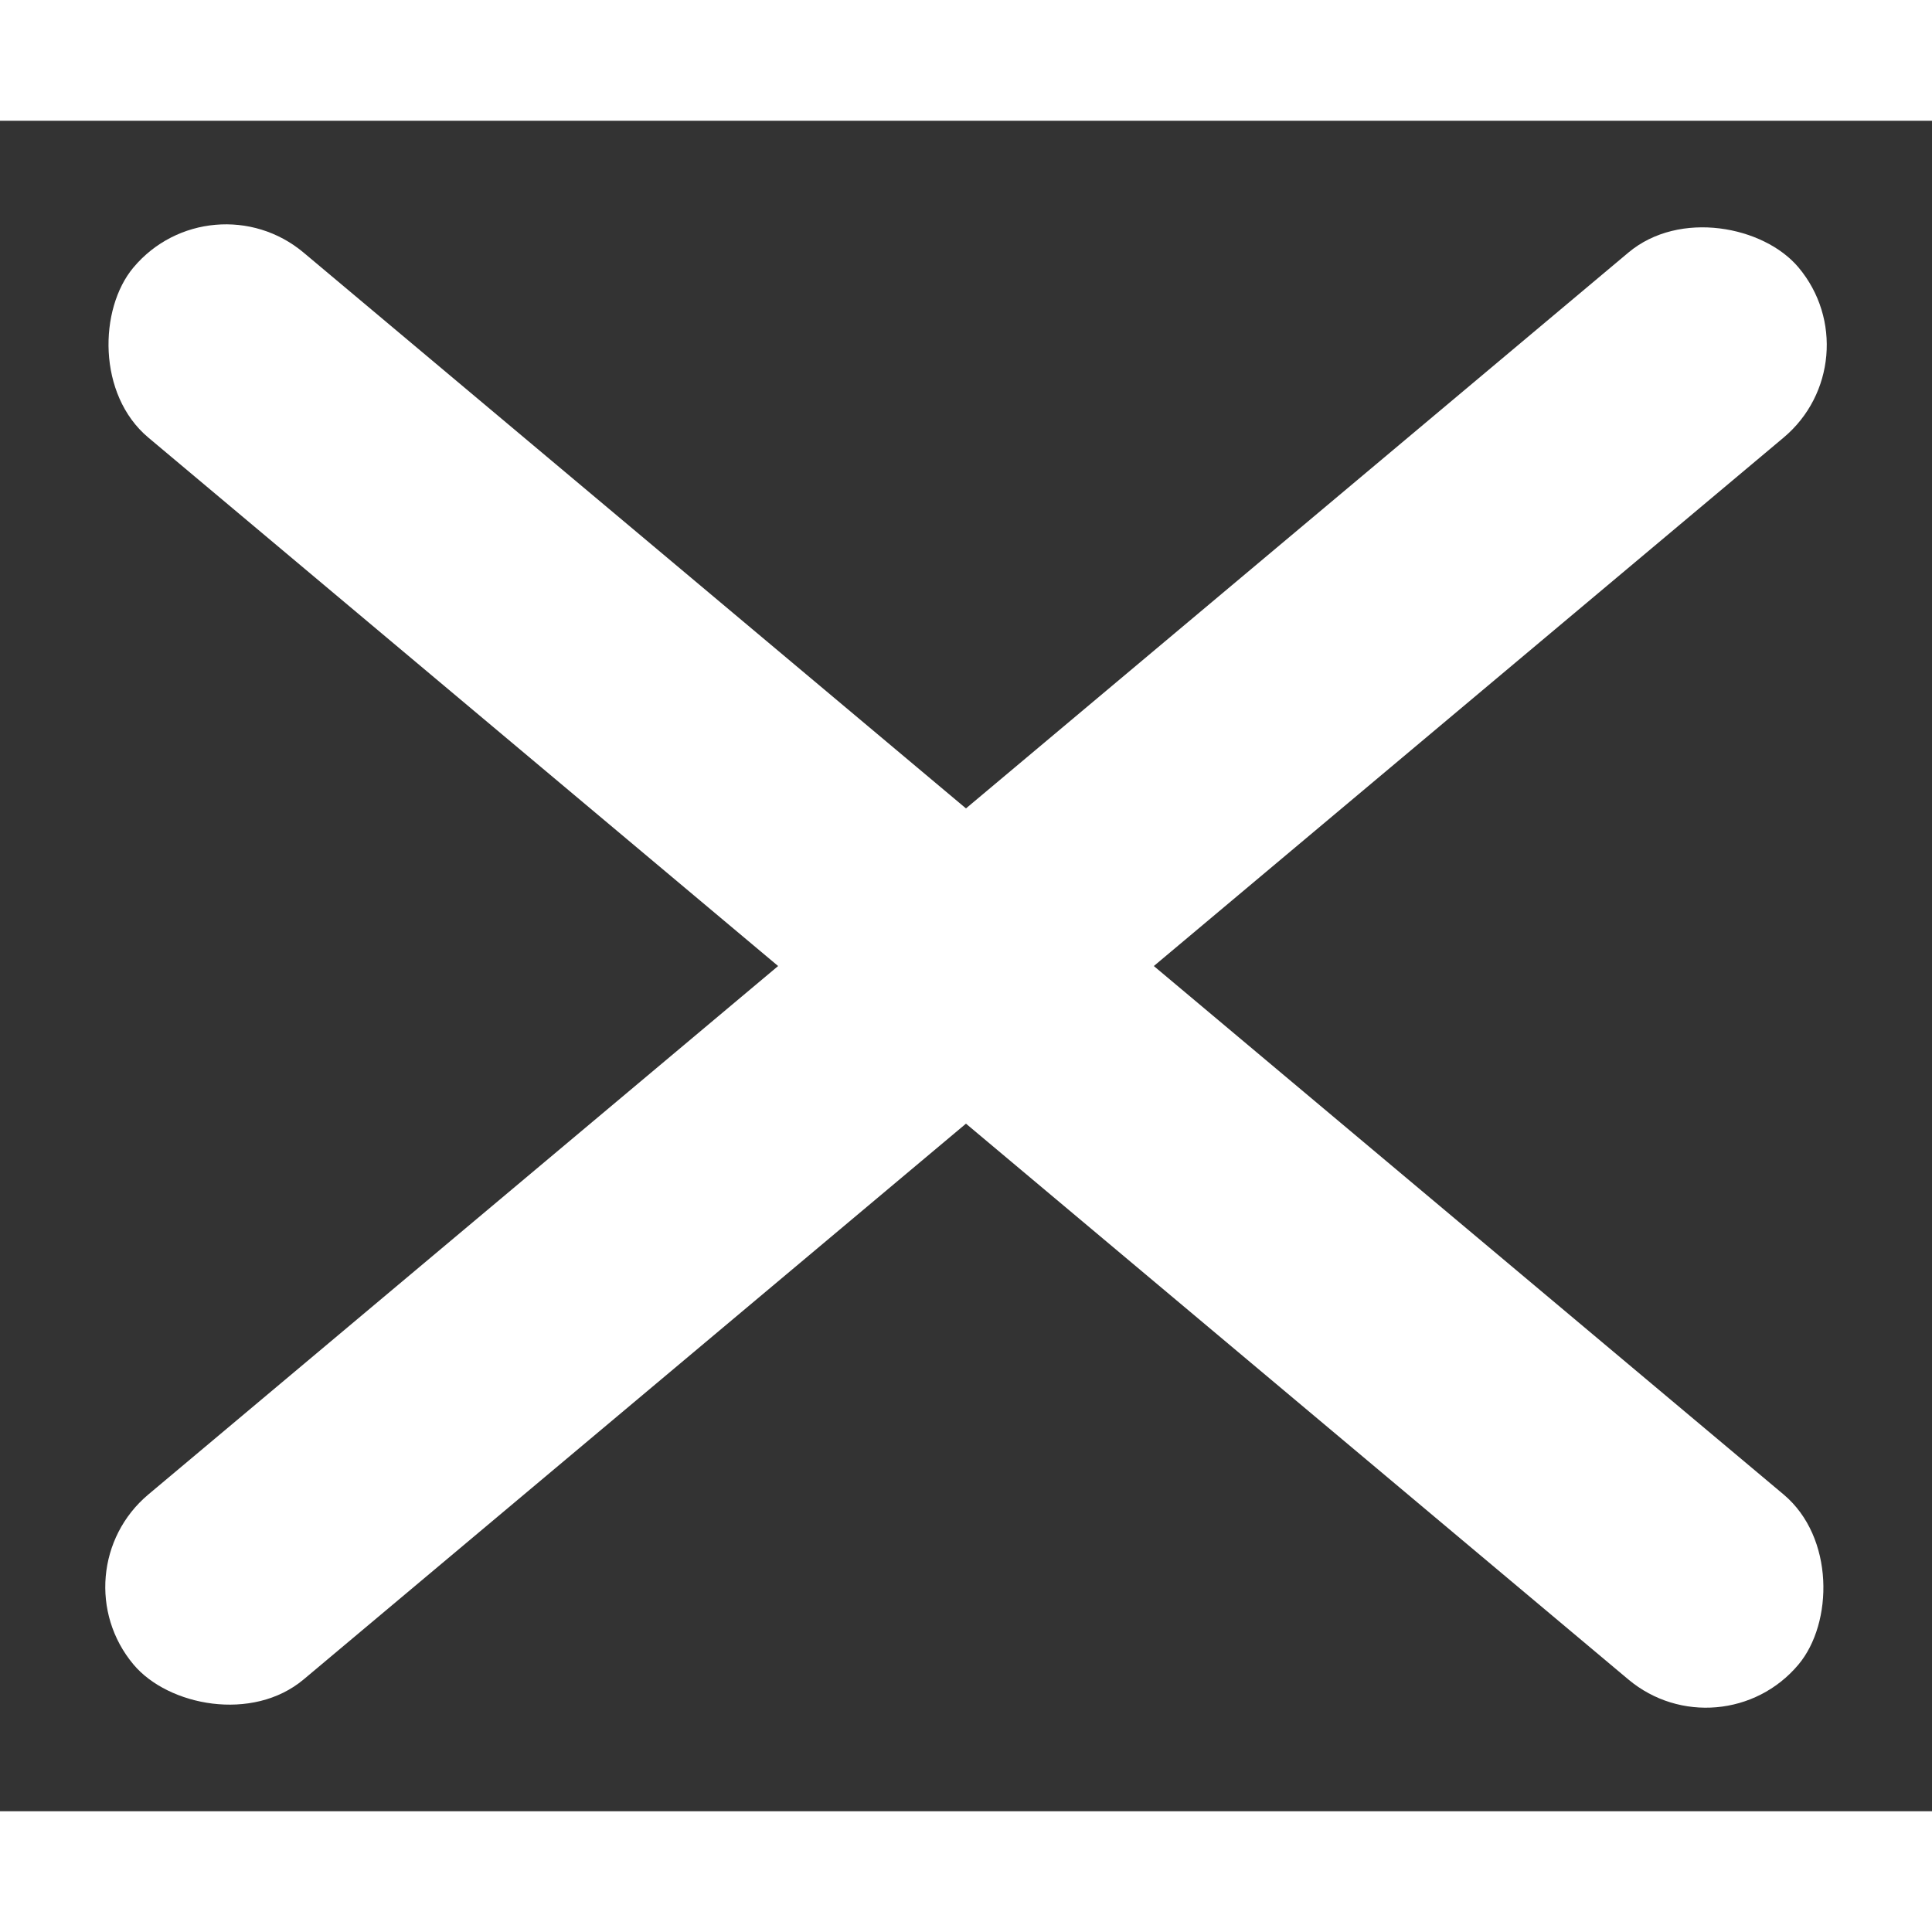 <svg width="16" height="16" viewBox="0 0 16 14" fill="none" xmlns="http://www.w3.org/2000/svg">
<rect x="0" y="0" width="16" height="14" fill="#333333" stroke="none"/>
<rect x="1.748" y="0.449" width="18" height="2" rx="1" transform="rotate(40 1.748 0.449)" fill="white"/>
<rect x="0.463" y="12.019" width="18" height="2" rx="1" transform="rotate(-40 0.463 12.019)" fill="white"/>
</svg>
